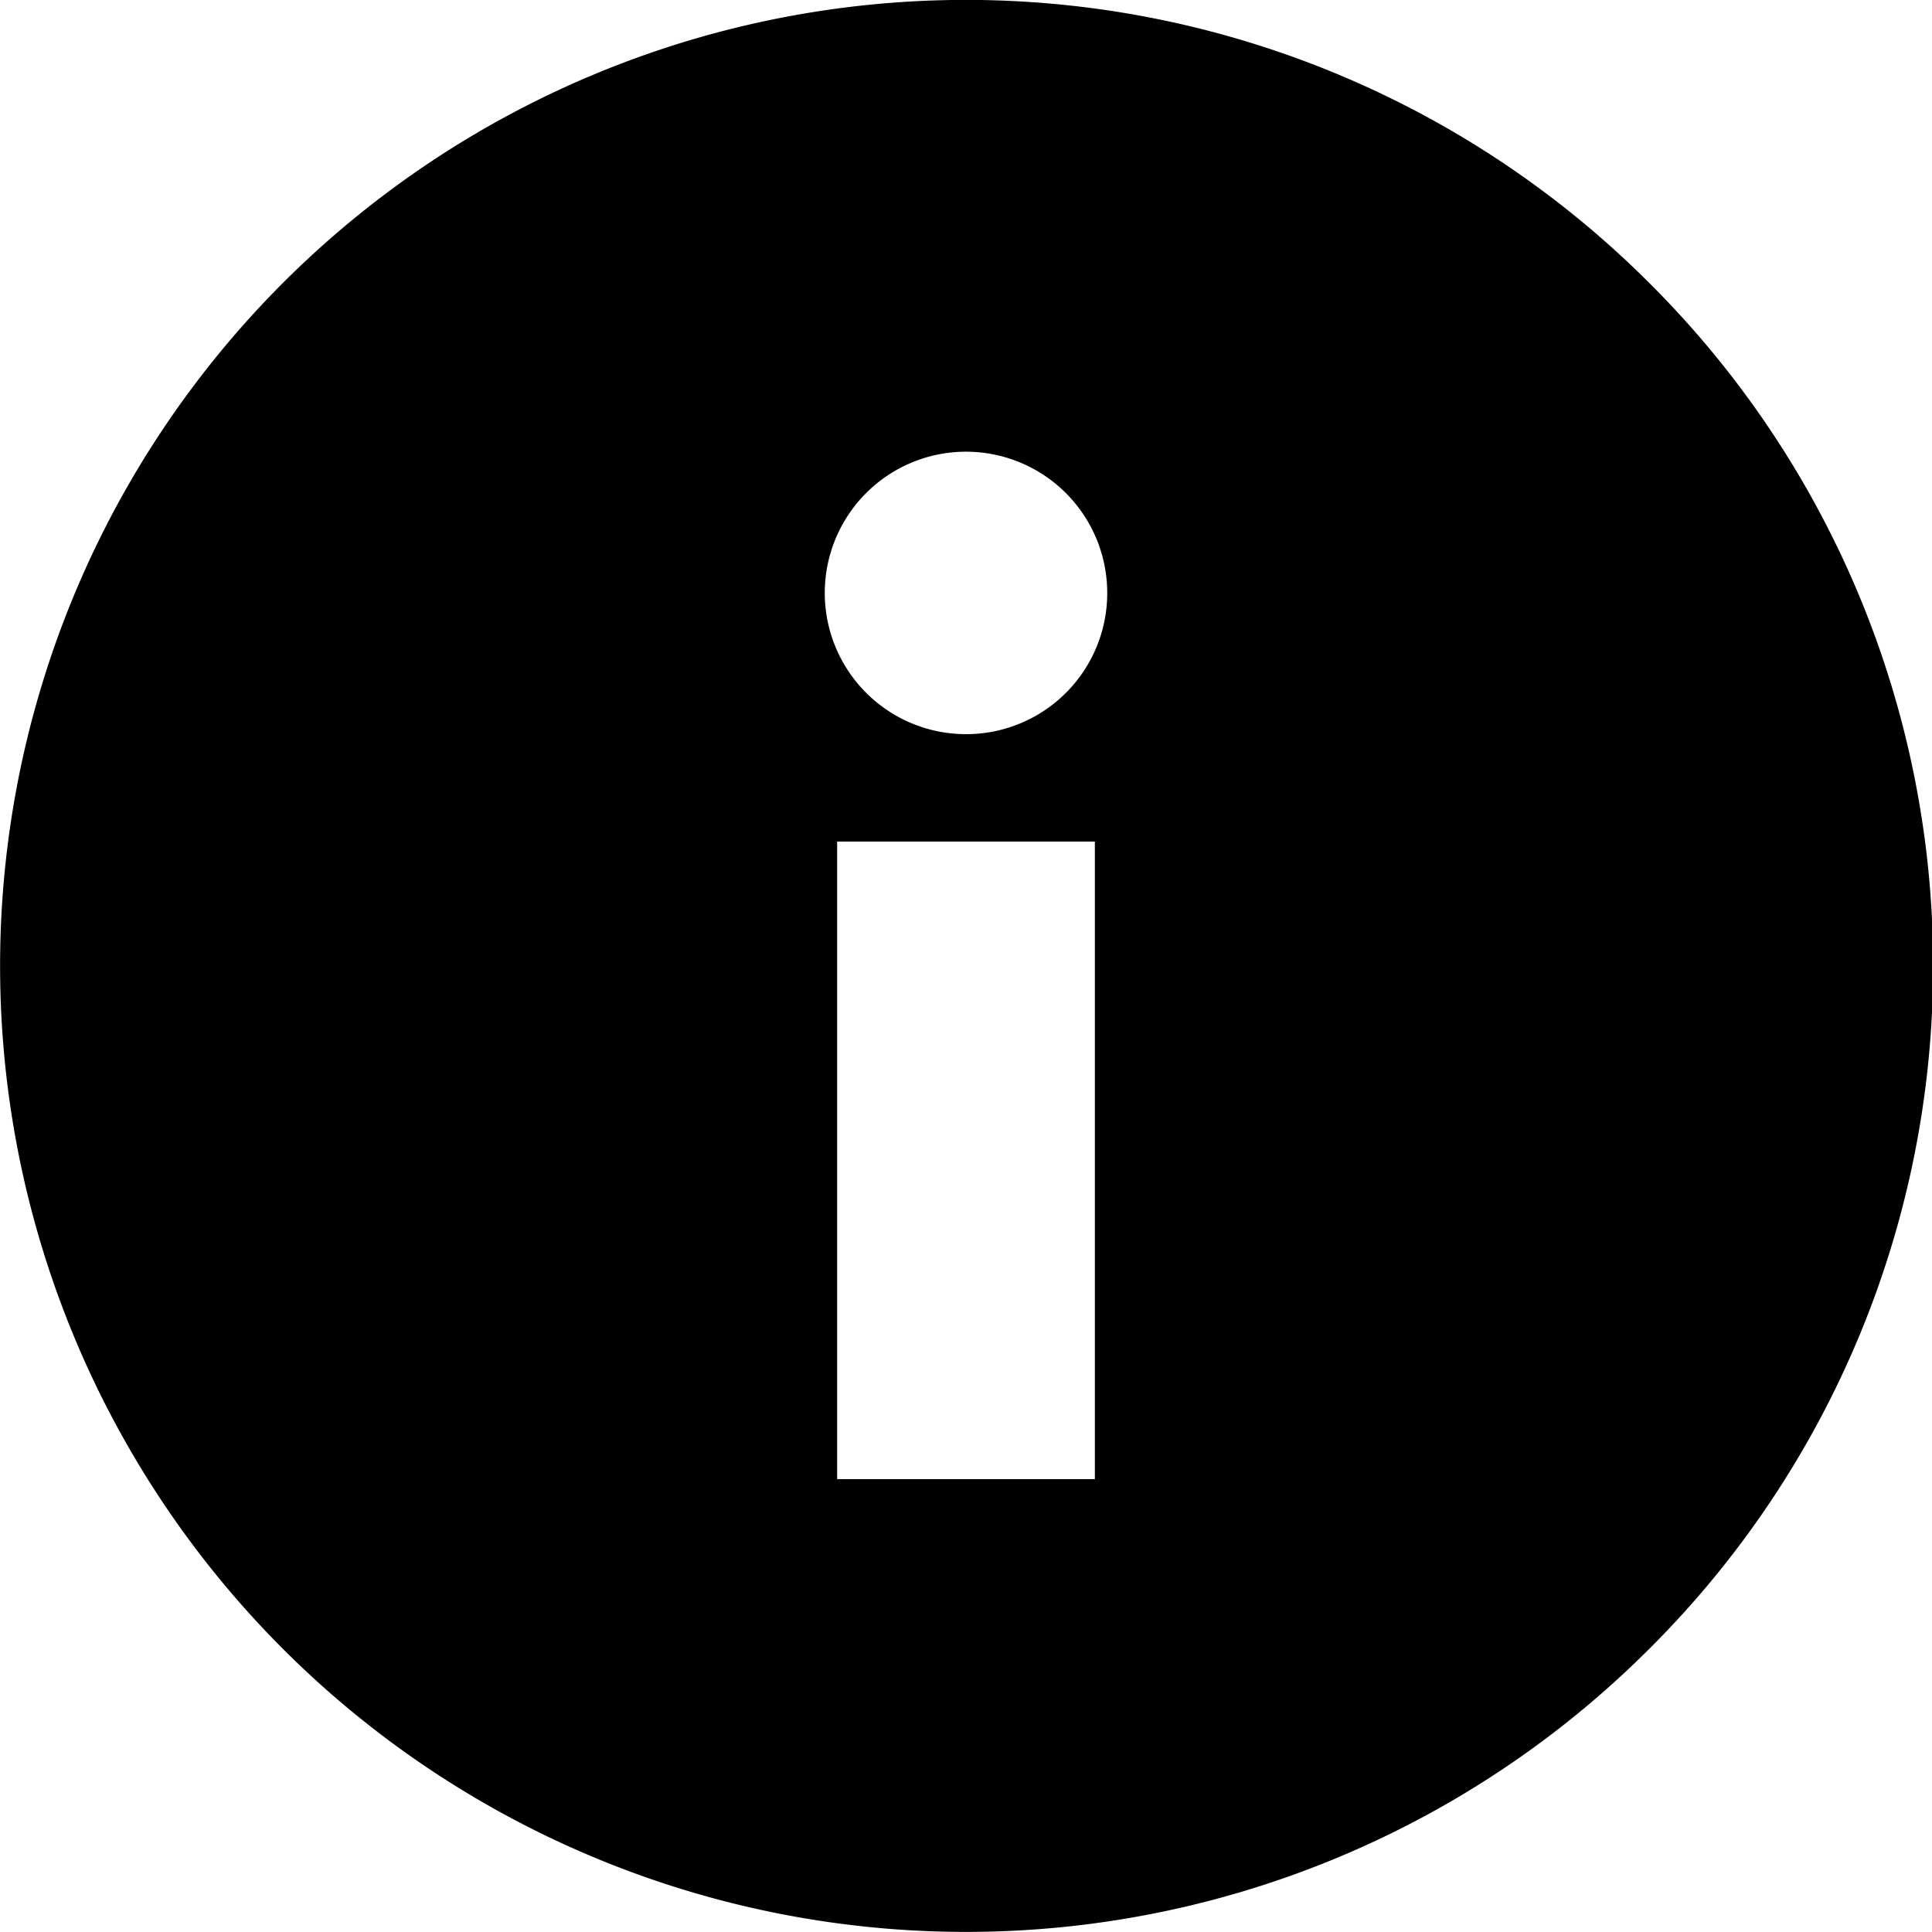 <svg xmlns="http://www.w3.org/2000/svg" data-name="Layer 1" viewBox="0 0 100 100" x="0px" y="0px"><title>all</title><g><g><g data-name="Zoom In"><g data-name="Calendar"><g><path d="M85.36,14.64a50,50,0,1,0,0,70.71A49.87,49.87,0,0,0,85.36,14.64ZM56.67,76.56H43.33v-33H56.67v33ZM50,38a7.31,7.31,0,1,1,7.31-7.3A7.3,7.3,0,0,1,50,38Z"></path></g></g></g></g></g></svg>